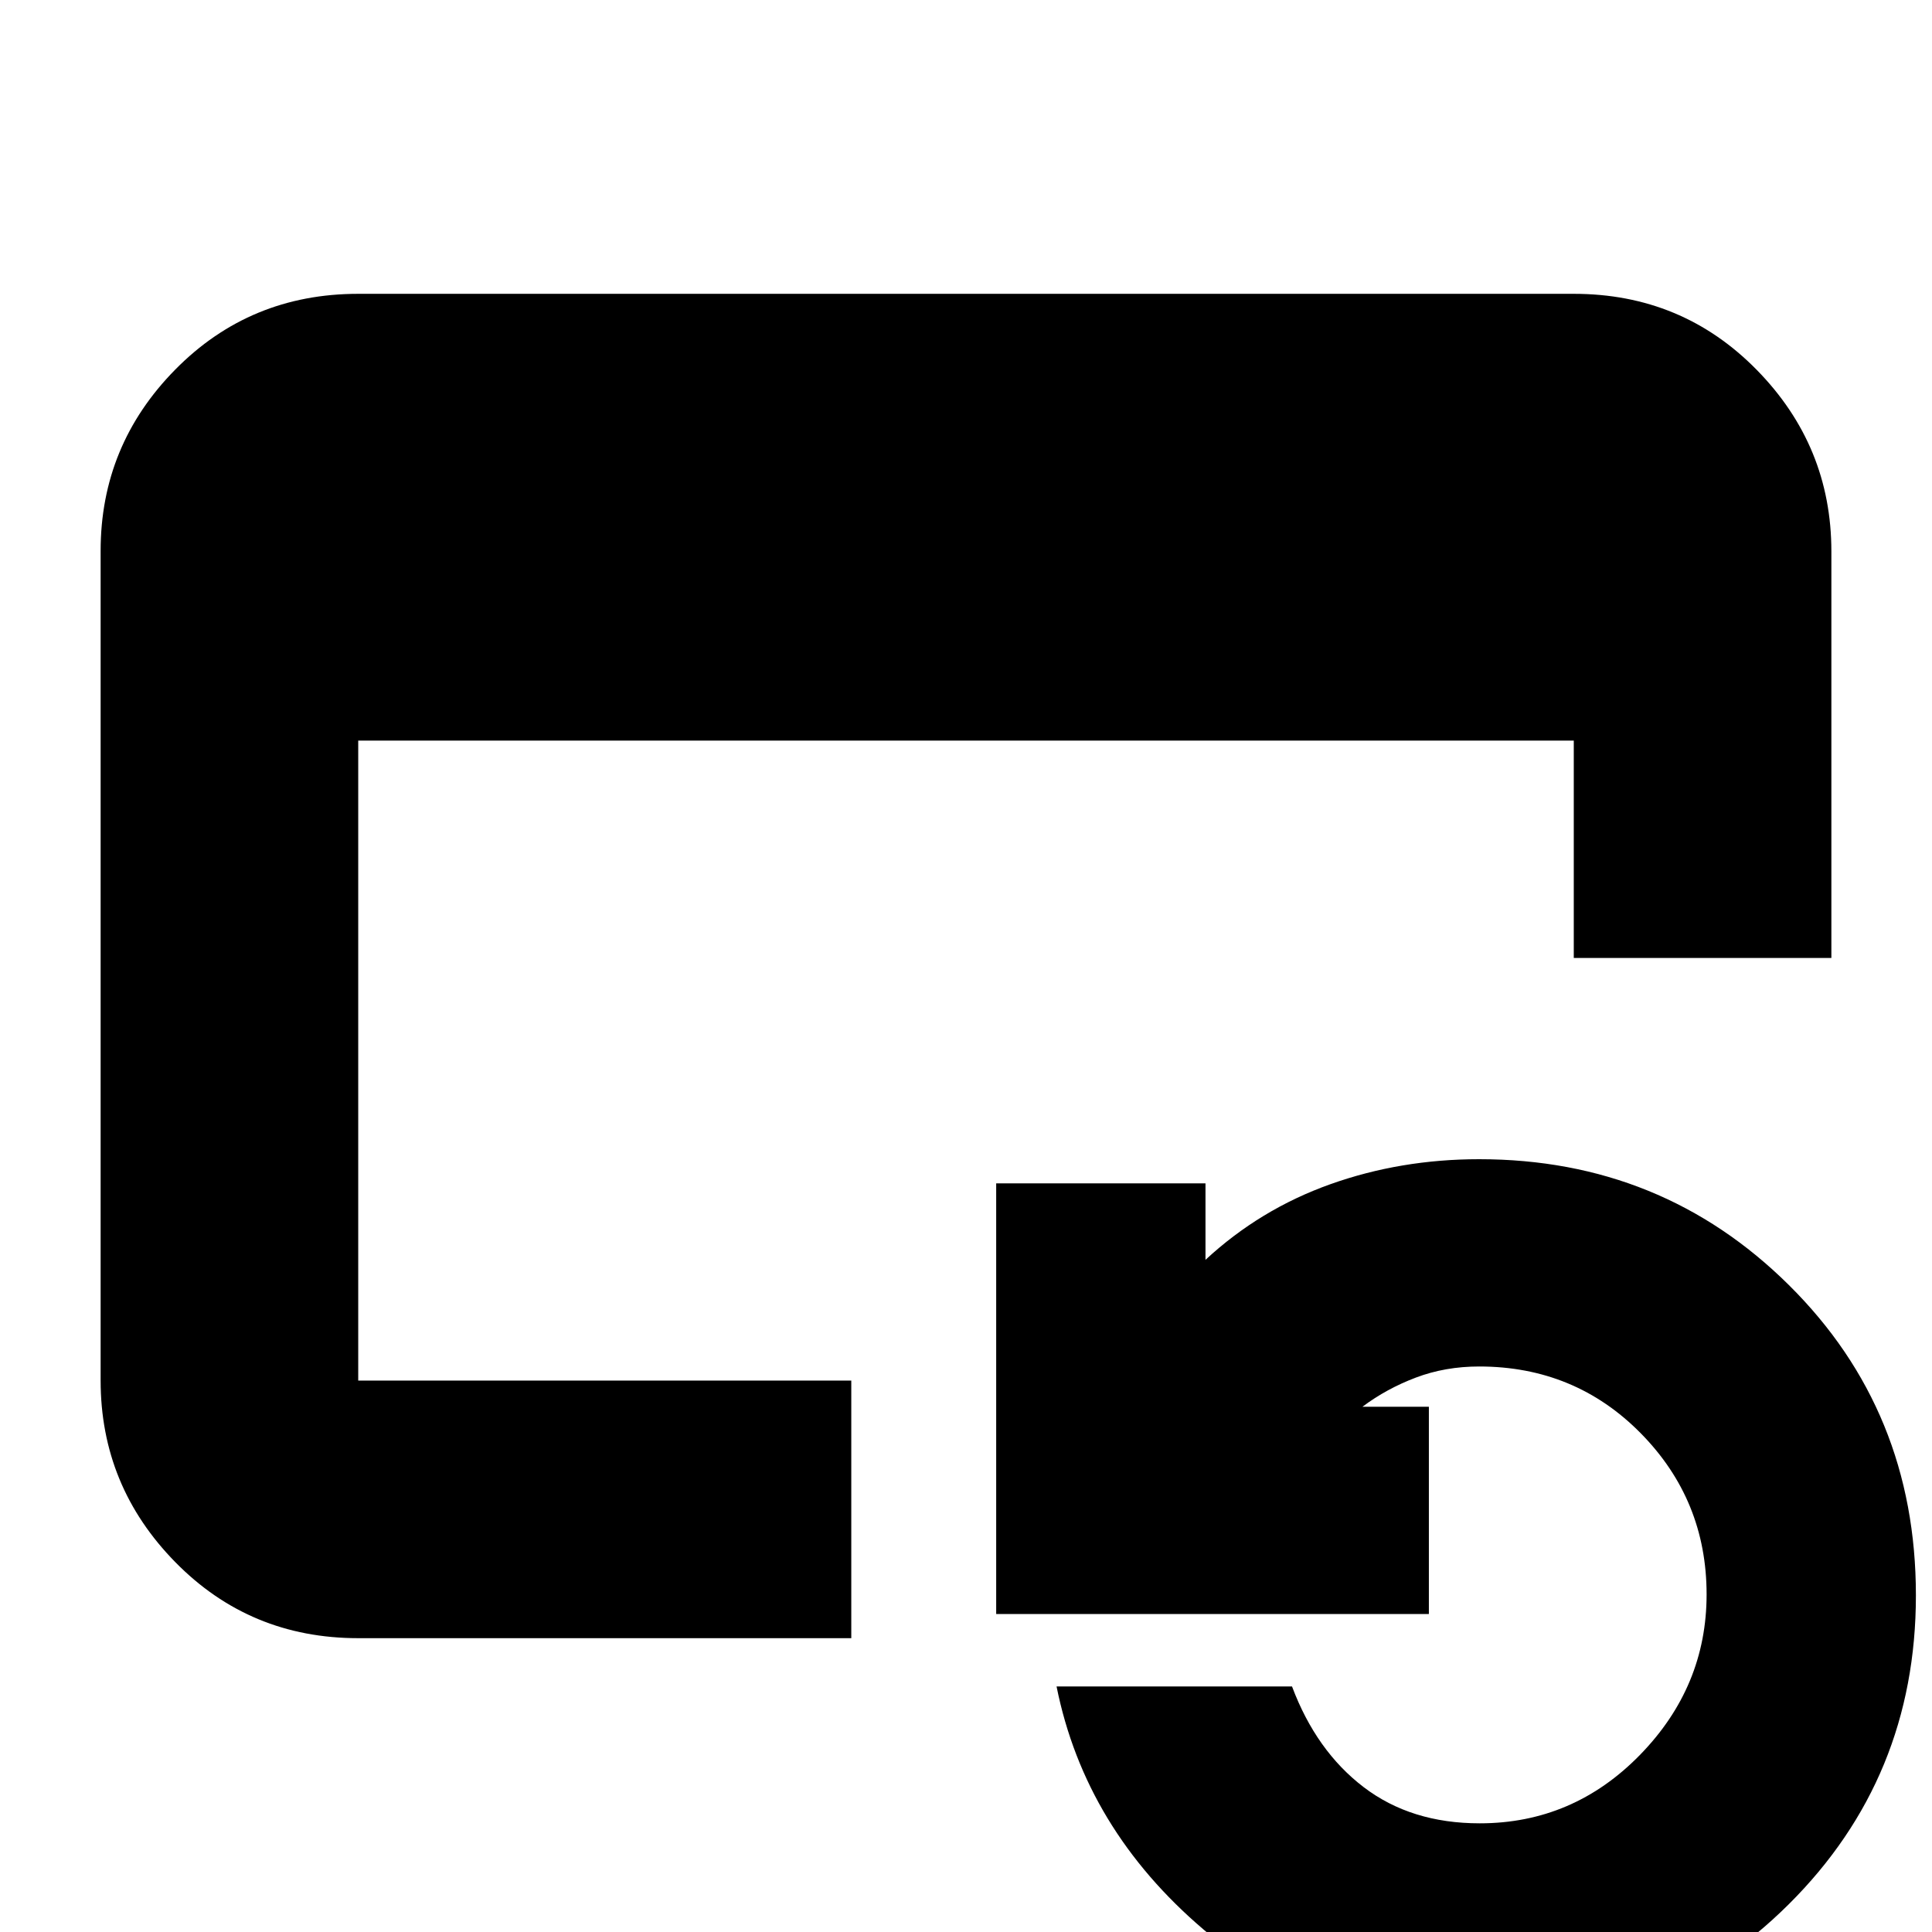 <svg xmlns="http://www.w3.org/2000/svg" height="20" viewBox="0 96 960 960" width="20"><path d="M178 910q-53.825 0-90.912-37.799Q50 834.401 50 781.96V369.717q0-52.442 37.088-90.079Q124.175 242 178 242h604q53.825 0 90.912 37.787Q910 317.575 910 370v202H782V464H178v318h245v128H178Zm556.872 195q-77.872 0-136.77-50.17Q539.203 1004.67 525 934h117q12 32 35.573 50 23.572 18 57.695 18 46.389 0 79.561-33.935Q848 934.129 848 888.258q0-46.872-32.707-80.065T735 775q-16.861 0-31.43 5.5Q689 786 677 795h33v103H495V684h104v38q27.091-25.105 62.001-37.553Q695.911 672 735 672q90.755 0 153.878 62.529Q952 797.057 952 888.726q0 90.669-63.16 153.474-63.16 62.8-153.968 62.8Z"/></svg>
